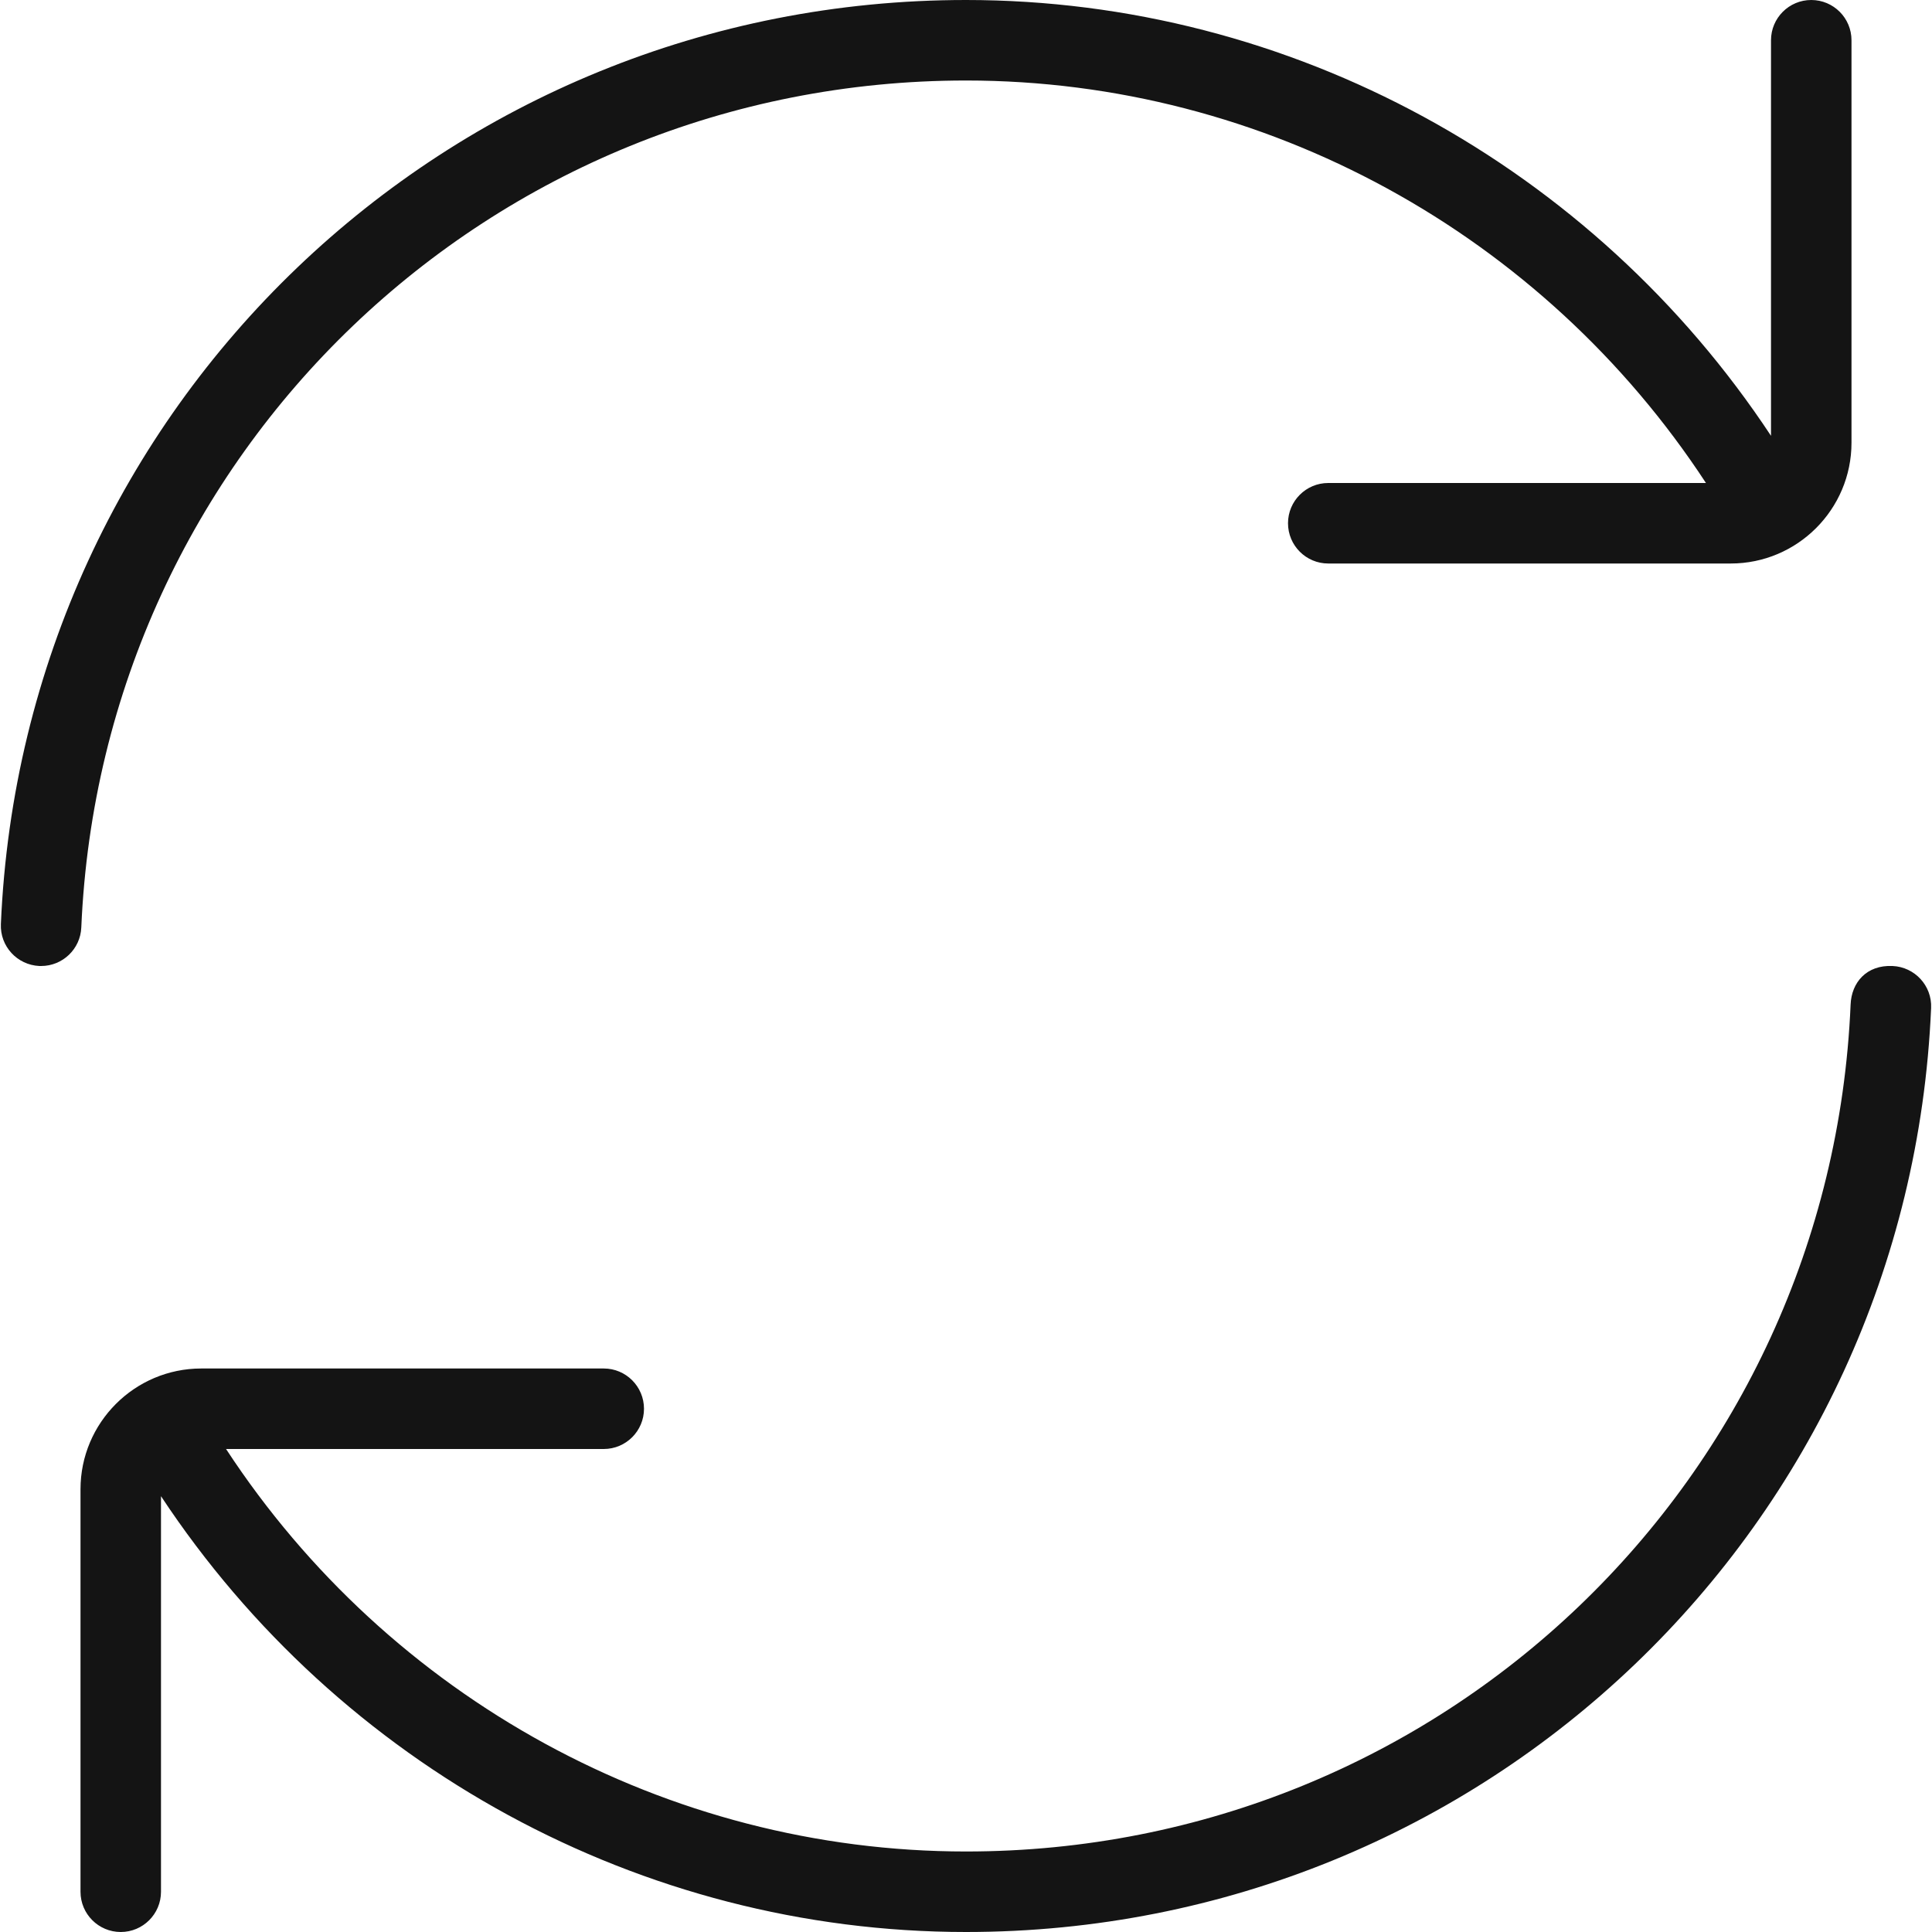 <svg width="100" height="100" viewBox="0 0 100 100" fill="none" xmlns="http://www.w3.org/2000/svg">
<g clip-path="url(#clip0_14_1935)">
<path d="M4.208 48.004C4.162 49.125 3.237 50 2.129 50H2.037C0.887 49.946 -0.004 48.979 0.046 47.829C1.196 21.008 23.137 0 50 0C66.833 0 82.454 8.608 91.667 22.558V2.083C91.667 0.933 92.6 0 93.75 0C94.9 0 95.833 0.933 95.833 2.083V22.917C95.833 26.363 93.029 29.167 89.583 29.167H68.75C67.6 29.167 66.667 28.233 66.667 27.083C66.667 25.933 67.6 25 68.75 25H88.3C79.871 12.121 65.492 4.167 50 4.167C25.375 4.167 5.262 23.421 4.208 48.004ZM97.958 50C96.617 49.938 95.833 50.846 95.787 51.996C94.737 76.579 74.625 95.833 50 95.833C34.508 95.833 20.129 87.879 11.7 75H31.25C32.4 75 33.333 74.067 33.333 72.917C33.333 71.767 32.4 70.833 31.25 70.833H10.417C6.971 70.833 4.167 73.638 4.167 77.083V97.917C4.167 99.067 5.1 100 6.25 100C7.4 100 8.333 99.067 8.333 97.917V77.442C17.546 91.388 33.167 100 50 100C76.862 100 98.808 78.992 99.954 52.171C100.004 51.021 99.108 50.05 97.958 50Z" fill="#141414"/>
</g>
<defs>
<clipPath id="clip0_14_1935">
<rect width="100" height="100" fill="white"/>
</clipPath>
</defs>
</svg>
